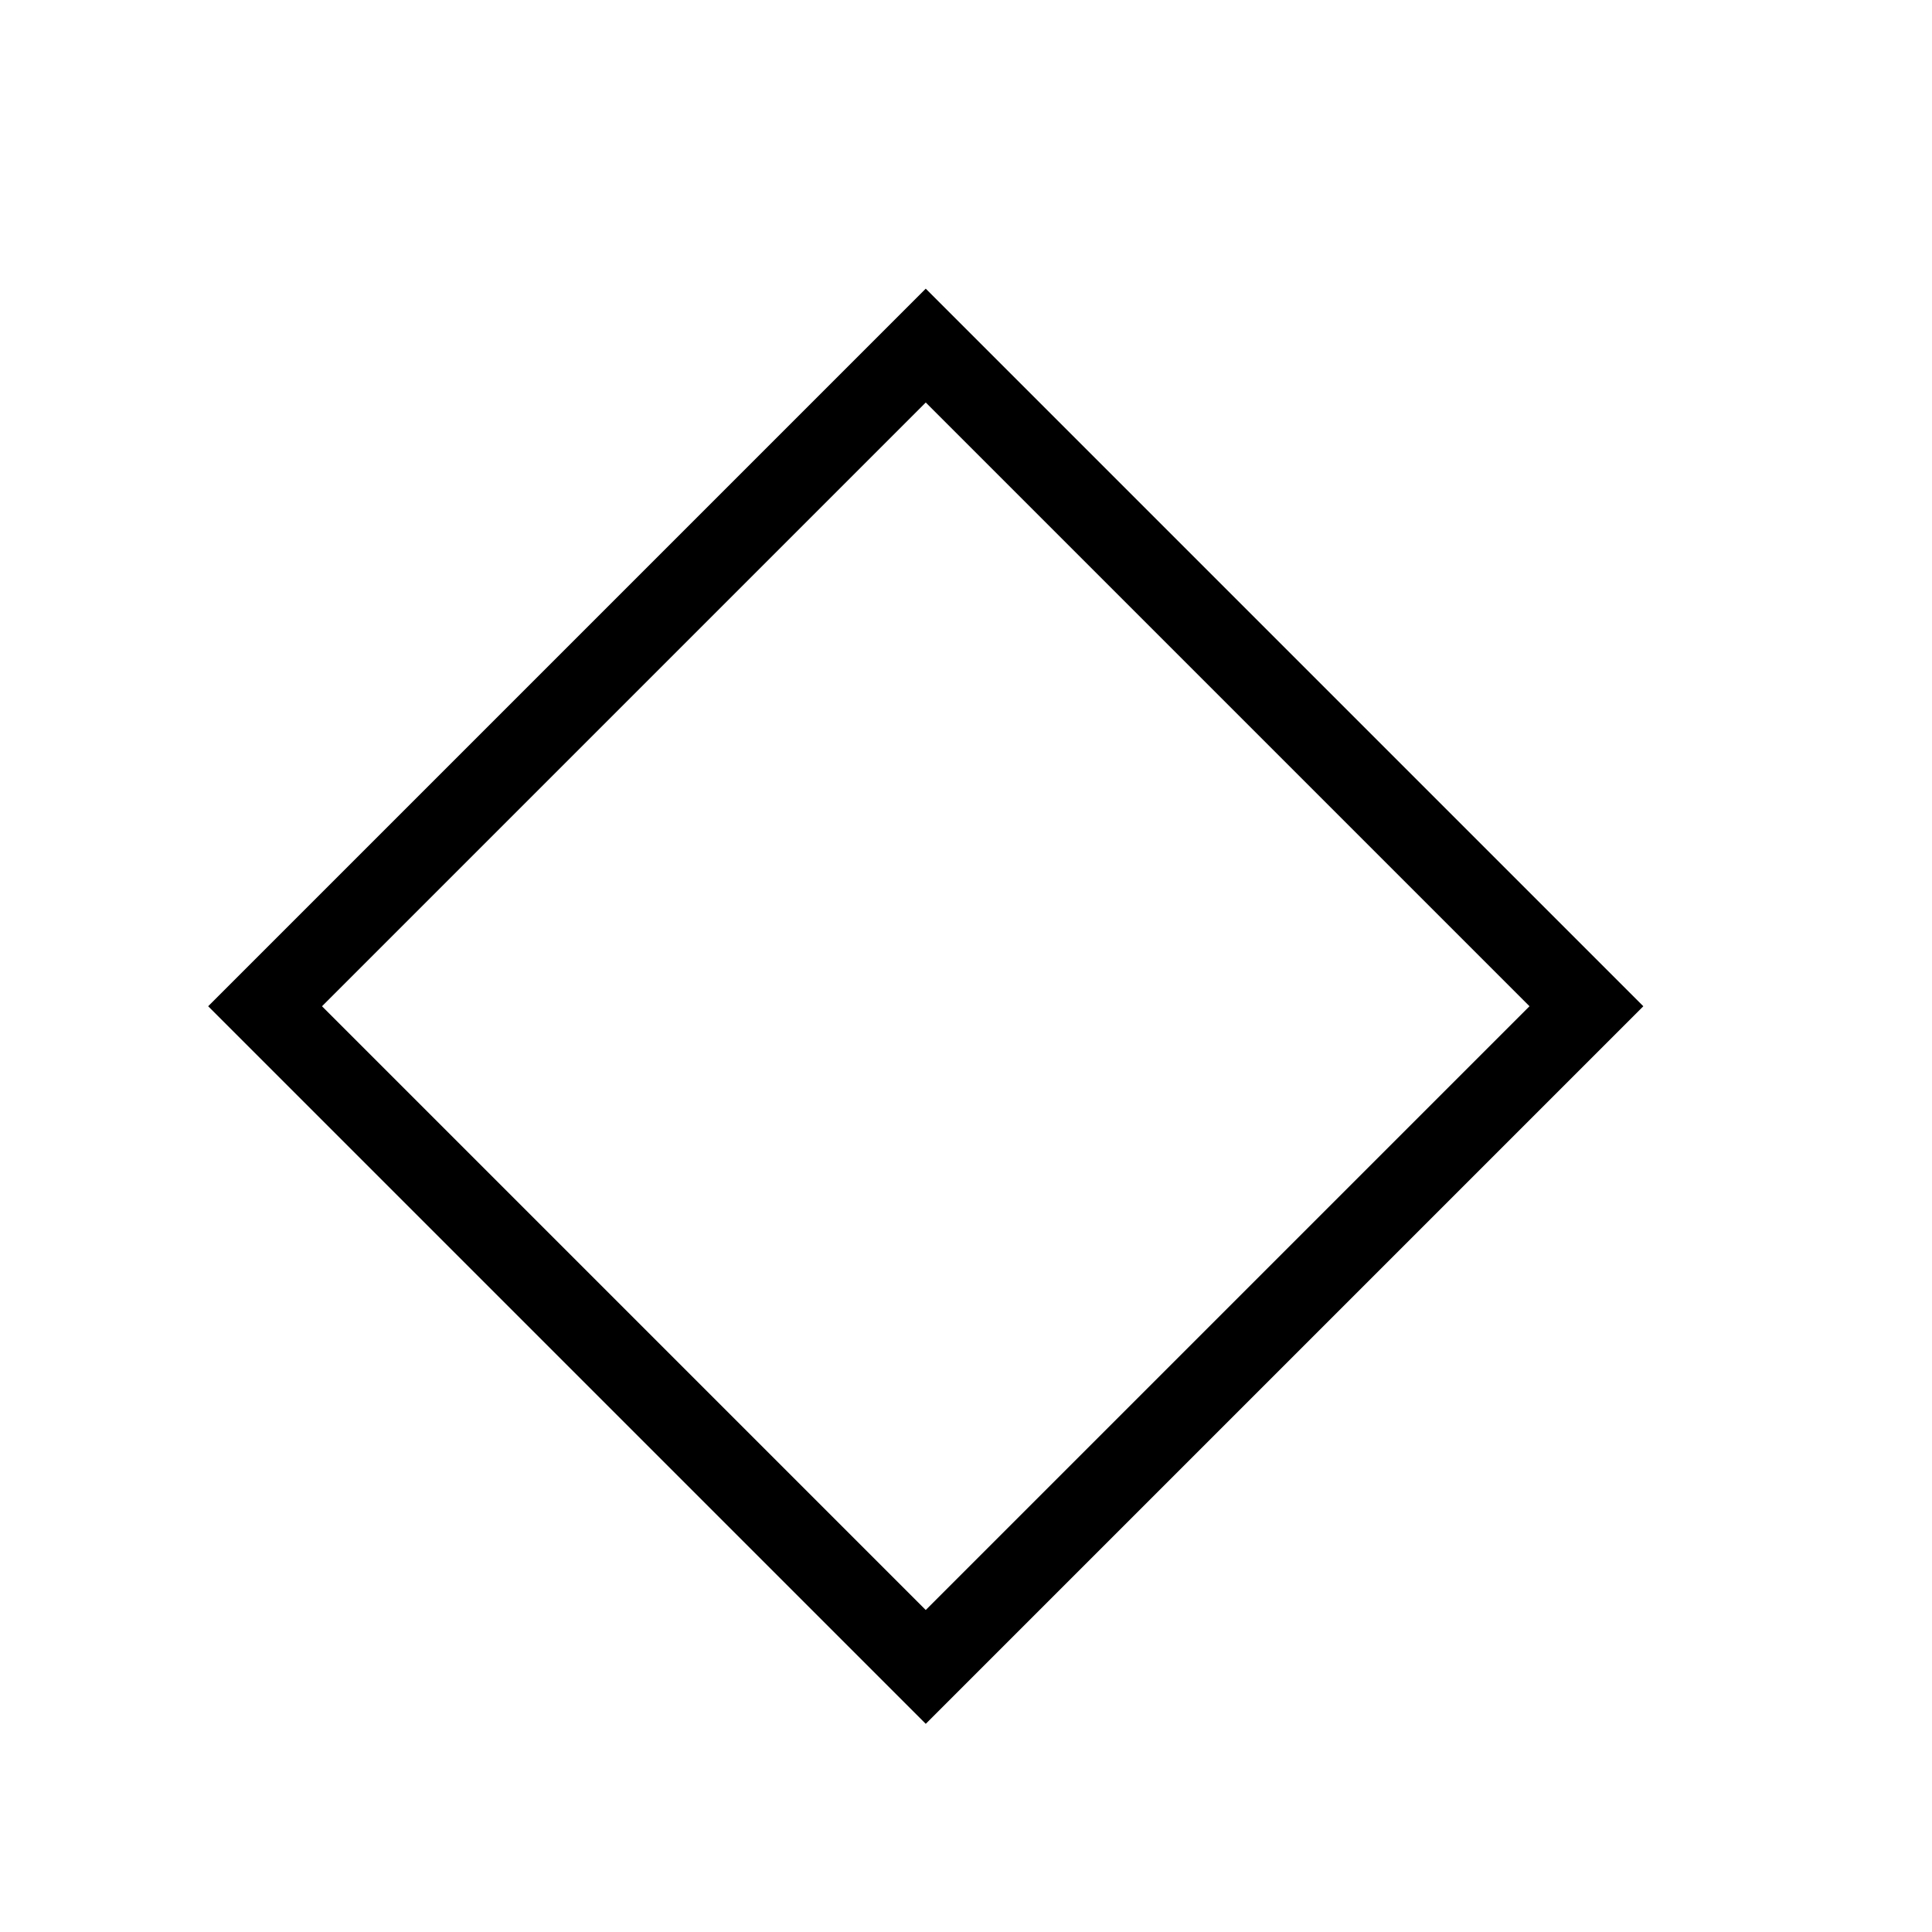 <svg xmlns="http://www.w3.org/2000/svg" width="3em" height="3em" viewBox="0 0 24 24"><path fill="currentColor" d="M2.586 12.5L11.5 3.586l8.914 8.914l-8.914 8.914L2.586 12.5ZM11.5 5L4 12.5l7.5 7.5l7.5-7.5L11.5 5Z"/></svg>
